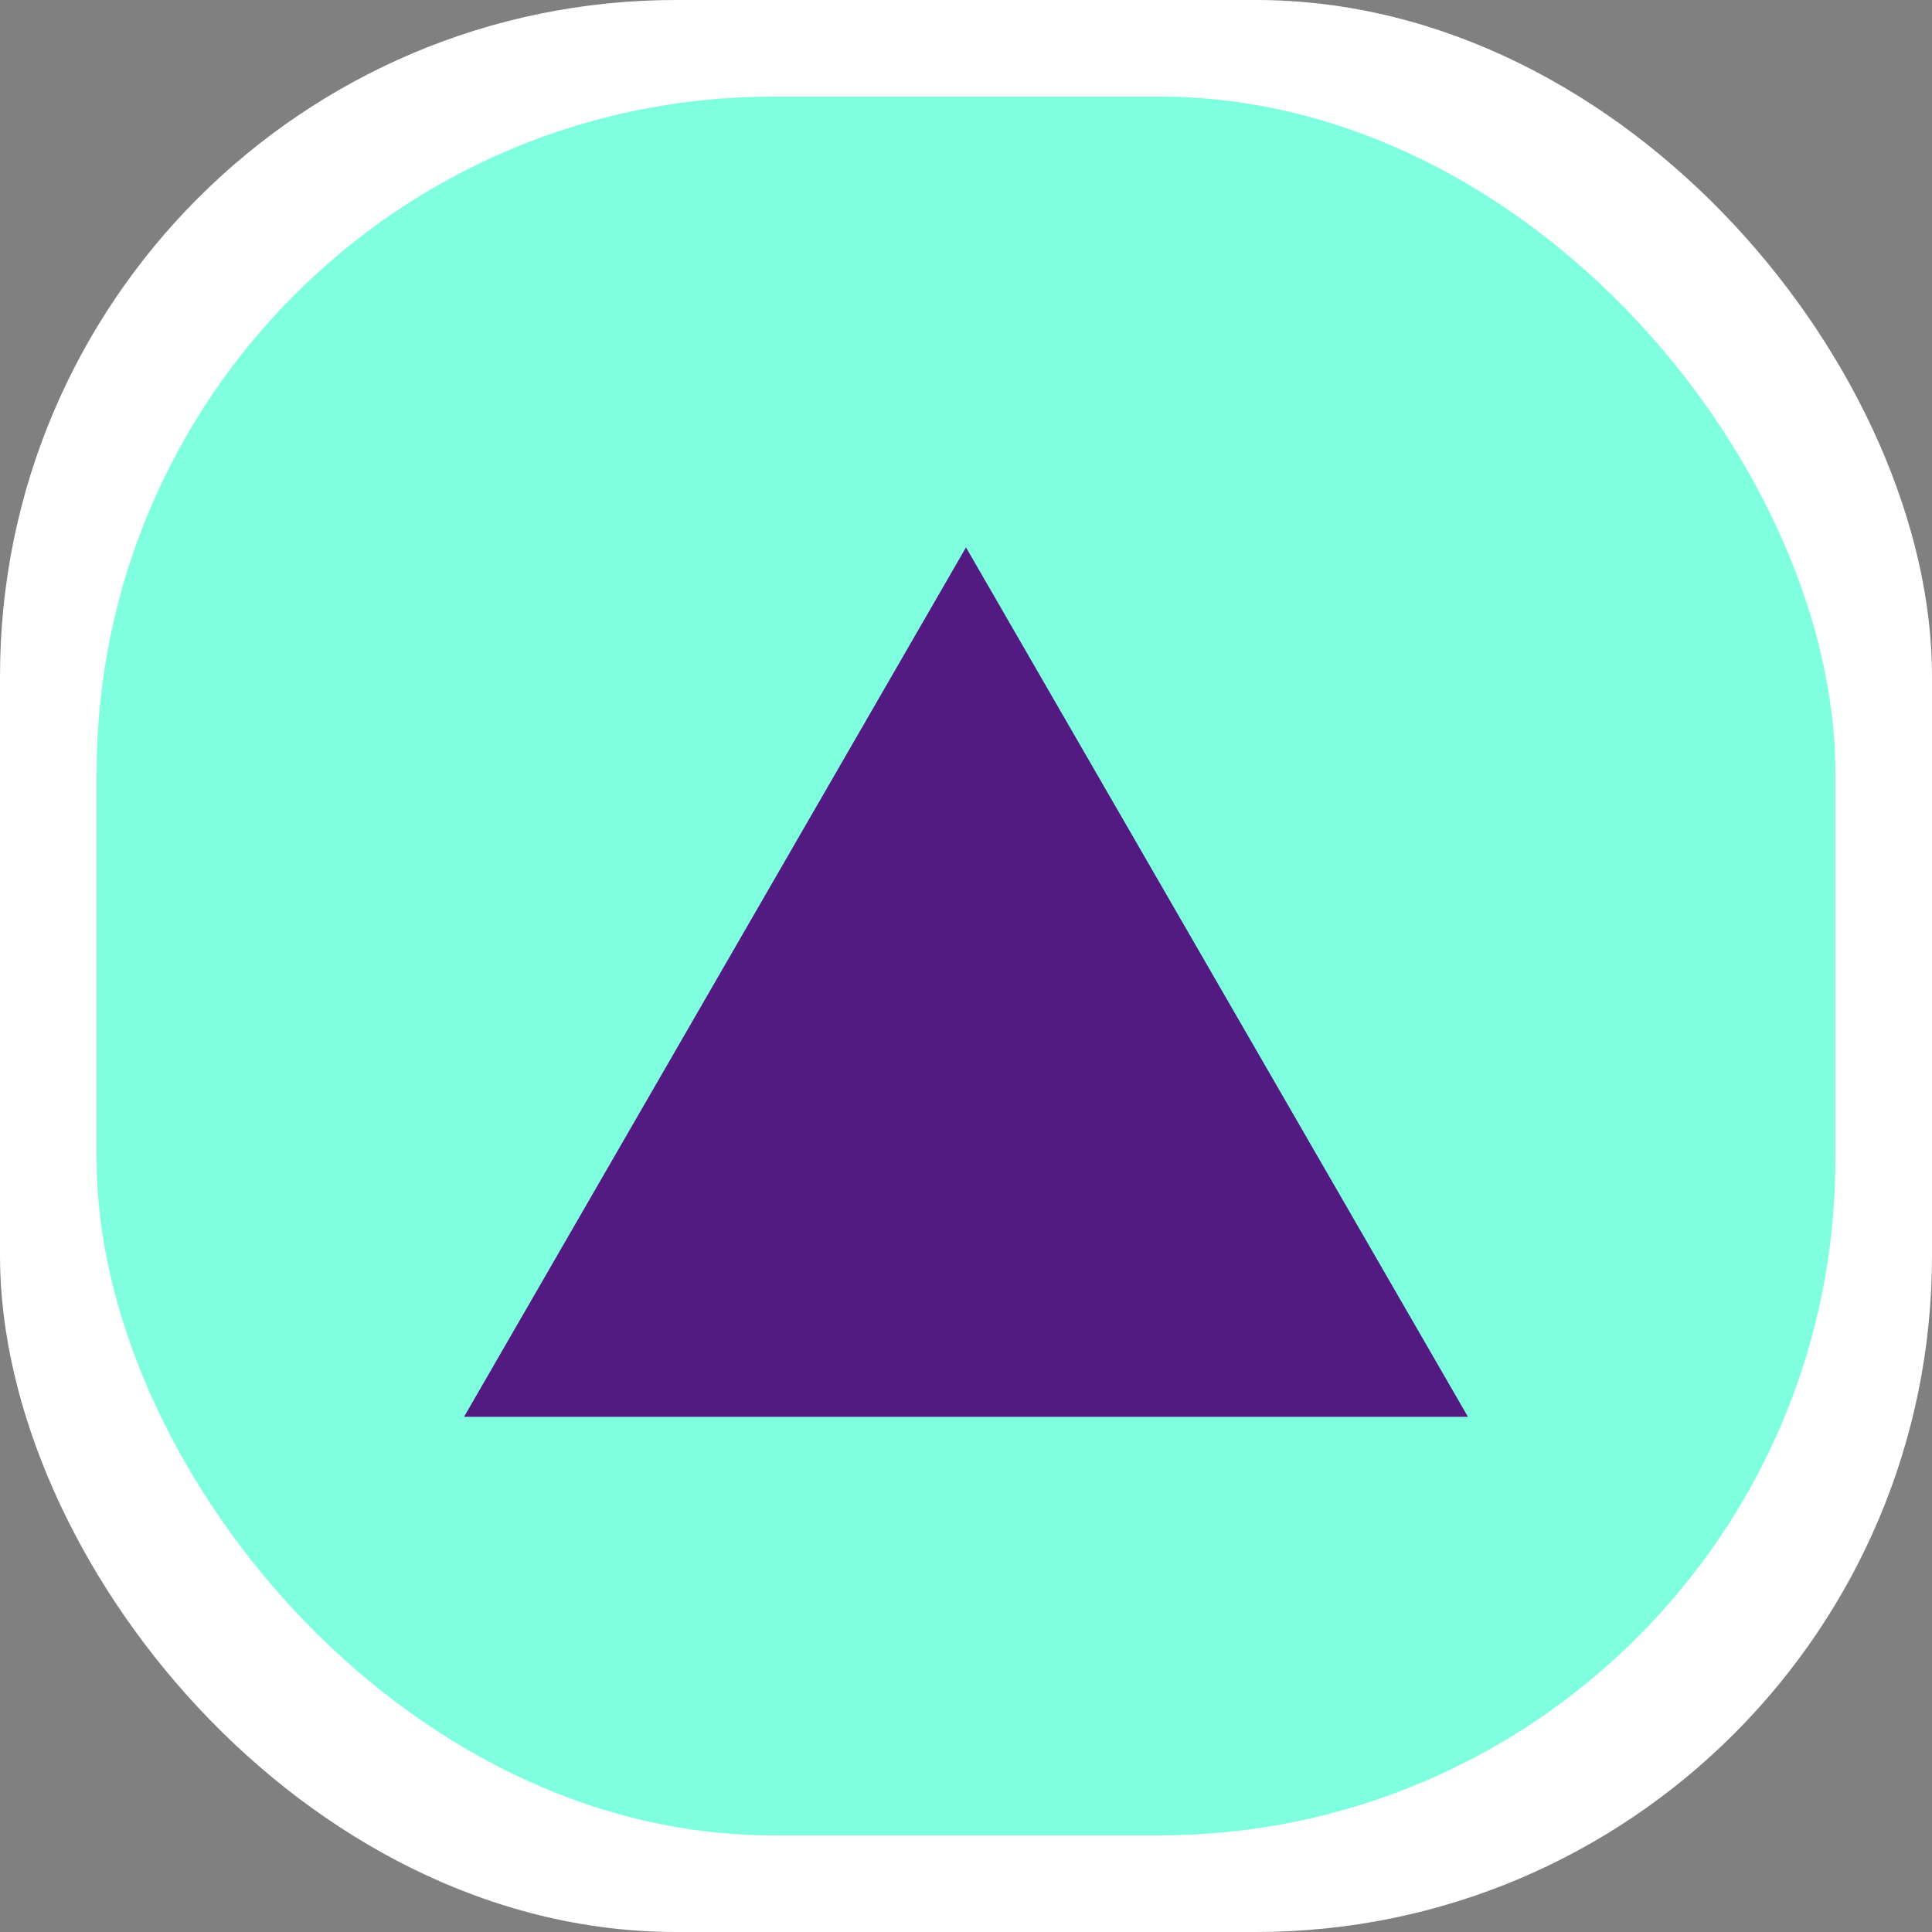 <svg width="40" height="40" viewBox="0 0 40 40" fill="none" xmlns="http://www.w3.org/2000/svg">
<rect x="0" y="0" width="40" height="40" fill="#808080" stroke="none"/>
<rect width="40" height="40" rx="14" fill="white"/>
<rect x="2" y="2" width="36" height="36" rx="14" fill="#7FFFE0"/>
<path d="M20 11.333L30.392 29.333H9.608L20 11.333Z" fill="#531A82"/>
</svg>
